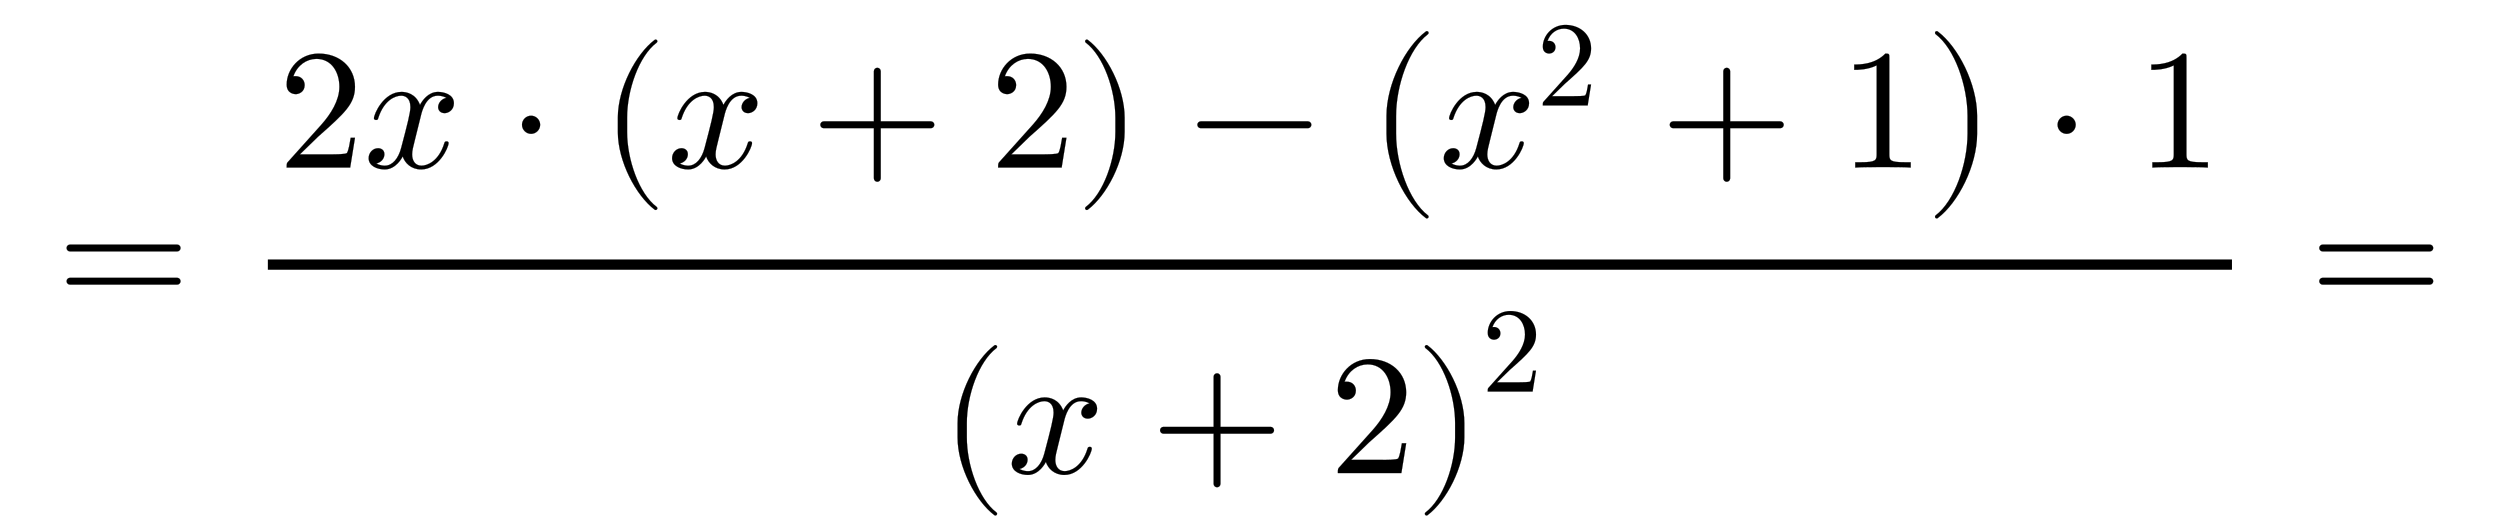 <svg xmlns:xlink="http://www.w3.org/1999/xlink" width="33.926ex" height="7.176ex" style="vertical-align: -3.005ex;" viewBox="0 -1796 14607.1 3089.6" role="img" focusable="false" xmlns="http://www.w3.org/2000/svg" aria-labelledby="MathJax-SVG-1-Title">
<defs aria-hidden="true">
<path stroke-width="1" id="E1-LATINMODERNMAIN-3D" d="M722 347c0 -11 -9 -20 -20 -20h-626c-11 0 -20 9 -20 20s9 20 20 20h626c11 0 20 -9 20 -20zM722 153c0 -11 -9 -20 -20 -20h-626c-11 0 -20 9 -20 20s9 20 20 20h626c11 0 20 -9 20 -20Z"></path>
<path stroke-width="1" id="E1-LATINMODERNMAIN-32" d="M449 174l-28 -174h-371c0 24 0 26 11 37l192 214c55 62 105 141 105 221c0 82 -43 163 -134 163c-58 0 -112 -37 -135 -102c3 1 5 1 13 1c35 0 53 -26 53 -52c0 -41 -35 -53 -52 -53c-3 0 -53 0 -53 56c0 89 74 181 187 181c122 0 212 -80 212 -194 c0 -100 -60 -154 -216 -292l-106 -103h180c22 0 88 0 95 8c10 15 17 59 22 89h25Z"></path>
<path stroke-width="1" id="E1-LATINMODERNNORMAL-1D465" d="M527 376c0 -40 -32 -58 -54 -58c-27 0 -38 19 -38 35c0 24 20 49 48 54c-21 13 -45 13 -50 13c-70 0 -93 -92 -99 -118l-34 -137c-11 -44 -17 -66 -17 -88c0 -34 16 -66 55 -66c32 0 100 24 133 131c2 7 4 11 13 11c3 0 12 0 12 -10c0 -25 -57 -154 -160 -154 c-60 0 -96 39 -108 76c-3 -6 -39 -76 -105 -76c-44 0 -94 20 -94 66c0 32 25 58 55 58c15 0 37 -8 37 -35c0 -28 -22 -49 -47 -54c21 -13 44 -13 50 -13c44 0 79 42 95 104c37 140 54 207 54 238c0 58 -35 67 -54 67c-34 0 -100 -25 -134 -131c-2 -9 -5 -11 -13 -11 c0 0 -12 0 -12 10c0 25 57 154 161 154c29 0 83 -10 108 -76c12 23 47 76 105 76c34 0 93 -14 93 -66Z"></path>
<path stroke-width="1" id="E1-LATINMODERNMAIN-22C5" d="M192 250c0 -29 -24 -53 -53 -53s-53 24 -53 53s24 53 53 53s53 -24 53 -53Z"></path>
<path stroke-width="1" id="E1-LATINMODERNMAIN-28" d="M332 -238c0 -5 -5 -10 -10 -10c-2 0 -4 1 -6 2c-110 83 -215 283 -215 454v84c0 171 105 371 215 454c2 1 4 2 6 2c5 0 10 -5 10 -10c0 -3 -2 -6 -4 -8c-104 -78 -173 -278 -173 -438v-84c0 -160 69 -360 173 -438c2 -2 4 -5 4 -8Z"></path>
<path stroke-width="1" id="E1-LATINMODERNMAIN-2B" d="M722 250c0 -11 -9 -20 -20 -20h-293v-293c0 -11 -9 -20 -20 -20s-20 9 -20 20v293h-293c-11 0 -20 9 -20 20s9 20 20 20h293v293c0 11 9 20 20 20s20 -9 20 -20v-293h293c11 0 20 -9 20 -20Z"></path>
<path stroke-width="1" id="E1-LATINMODERNMAIN-29" d="M288 208c0 -171 -105 -371 -215 -454c-2 -1 -4 -2 -6 -2c-5 0 -10 5 -10 10c0 3 2 6 4 8c104 78 173 278 173 438v84c0 160 -69 360 -173 438c-2 2 -4 5 -4 8c0 5 5 10 10 10c2 0 4 -1 6 -2c110 -83 215 -283 215 -454v-84Z"></path>
<path stroke-width="1" id="E1-LATINMODERNMAIN-2212" d="M722 250c0 -11 -9 -20 -20 -20h-626c-11 0 -20 9 -20 20s9 20 20 20h626c11 0 20 -9 20 -20Z"></path>
<path stroke-width="1" id="E1-LATINMODERNMAIN-31" d="M419 0c-35 3 -122 3 -162 3s-127 0 -162 -3v31h32c90 0 93 12 93 48v518c-52 -26 -111 -26 -131 -26v31c32 0 120 0 182 64c23 0 23 -2 23 -26v-561c0 -37 3 -48 93 -48h32v-31Z"></path>
<path stroke-width="1" id="E1-LATINMODERNSIZE1-28" d="M362 -287c0 -6 -4 -10 -10 -10c-2 0 -5 0 -6 2c-119 89 -230 306 -230 493v104c0 187 111 404 230 493c1 2 4 2 6 2c6 0 10 -4 10 -10c0 -3 -1 -6 -4 -8c-111 -84 -186 -301 -186 -477v-104c0 -176 75 -393 186 -477c3 -2 4 -5 4 -8Z"></path>
<path stroke-width="1" id="E1-LATINMODERNSIZE1-29" d="M306 198c0 -187 -111 -404 -230 -493c-1 -2 -4 -2 -6 -2c-6 0 -10 4 -10 10c0 3 1 6 4 8c111 84 186 301 186 477v104c0 176 -75 393 -186 477c-3 2 -4 5 -4 8c0 6 4 10 10 10c2 0 5 0 6 -2c119 -89 230 -306 230 -493v-104Z"></path>
</defs>
<g stroke="currentColor" fill="currentColor" stroke-width="0" transform="matrix(1 0 0 -1 0 0)" aria-hidden="true">
 <use xlink:href="#E1-LATINMODERNMAIN-3D" x="333" y="0"></use>
<g transform="translate(1445,0)">
<g transform="translate(120,0)">
<rect stroke="none" width="11476" height="60" x="0" y="220"></rect>
<g transform="translate(60,817)">
 <use xlink:href="#E1-LATINMODERNMAIN-32" x="0" y="0"></use>
 <use xlink:href="#E1-LATINMODERNNORMAL-1D465" x="500" y="0"></use>
 <use xlink:href="#E1-LATINMODERNMAIN-22C5" x="1339" y="0"></use>
<g transform="translate(1884,0)">
 <use xlink:href="#E1-LATINMODERNMAIN-28" x="0" y="0"></use>
 <use xlink:href="#E1-LATINMODERNNORMAL-1D465" x="389" y="0"></use>
 <use xlink:href="#E1-LATINMODERNMAIN-2B" x="1228" y="0"></use>
 <use xlink:href="#E1-LATINMODERNMAIN-32" x="2273" y="0"></use>
 <use xlink:href="#E1-LATINMODERNMAIN-29" x="2774" y="0"></use>
</g>
 <use xlink:href="#E1-LATINMODERNMAIN-2212" x="5315" y="0"></use>
<g transform="translate(6360,0)">
 <use xlink:href="#E1-LATINMODERNSIZE1-28"></use>
<g transform="translate(422,0)">
 <use xlink:href="#E1-LATINMODERNNORMAL-1D465" x="0" y="0"></use>
 <use transform="scale(0.707)" xlink:href="#E1-LATINMODERNMAIN-32" x="809" y="513"></use>
</g>
 <use xlink:href="#E1-LATINMODERNMAIN-2B" x="1715" y="0"></use>
 <use xlink:href="#E1-LATINMODERNMAIN-31" x="2760" y="0"></use>
 <use xlink:href="#E1-LATINMODERNSIZE1-29" x="3261" y="0"></use>
</g>
 <use xlink:href="#E1-LATINMODERNMAIN-22C5" x="10311" y="0"></use>
 <use xlink:href="#E1-LATINMODERNMAIN-31" x="10856" y="0"></use>
</g>
<g transform="translate(3929,-968)">
 <use xlink:href="#E1-LATINMODERNMAIN-28" x="0" y="0"></use>
 <use xlink:href="#E1-LATINMODERNNORMAL-1D465" x="389" y="0"></use>
 <use xlink:href="#E1-LATINMODERNMAIN-2B" x="1228" y="0"></use>
 <use xlink:href="#E1-LATINMODERNMAIN-32" x="2273" y="0"></use>
 <use xlink:href="#E1-LATINMODERNMAIN-29" x="2774" y="0"></use>
 <use transform="scale(0.707)" xlink:href="#E1-LATINMODERNMAIN-32" x="4474" y="673"></use>
</g>
</g>
</g>
 <use xlink:href="#E1-LATINMODERNMAIN-3D" x="13495" y="0"></use>
</g>
</svg>
